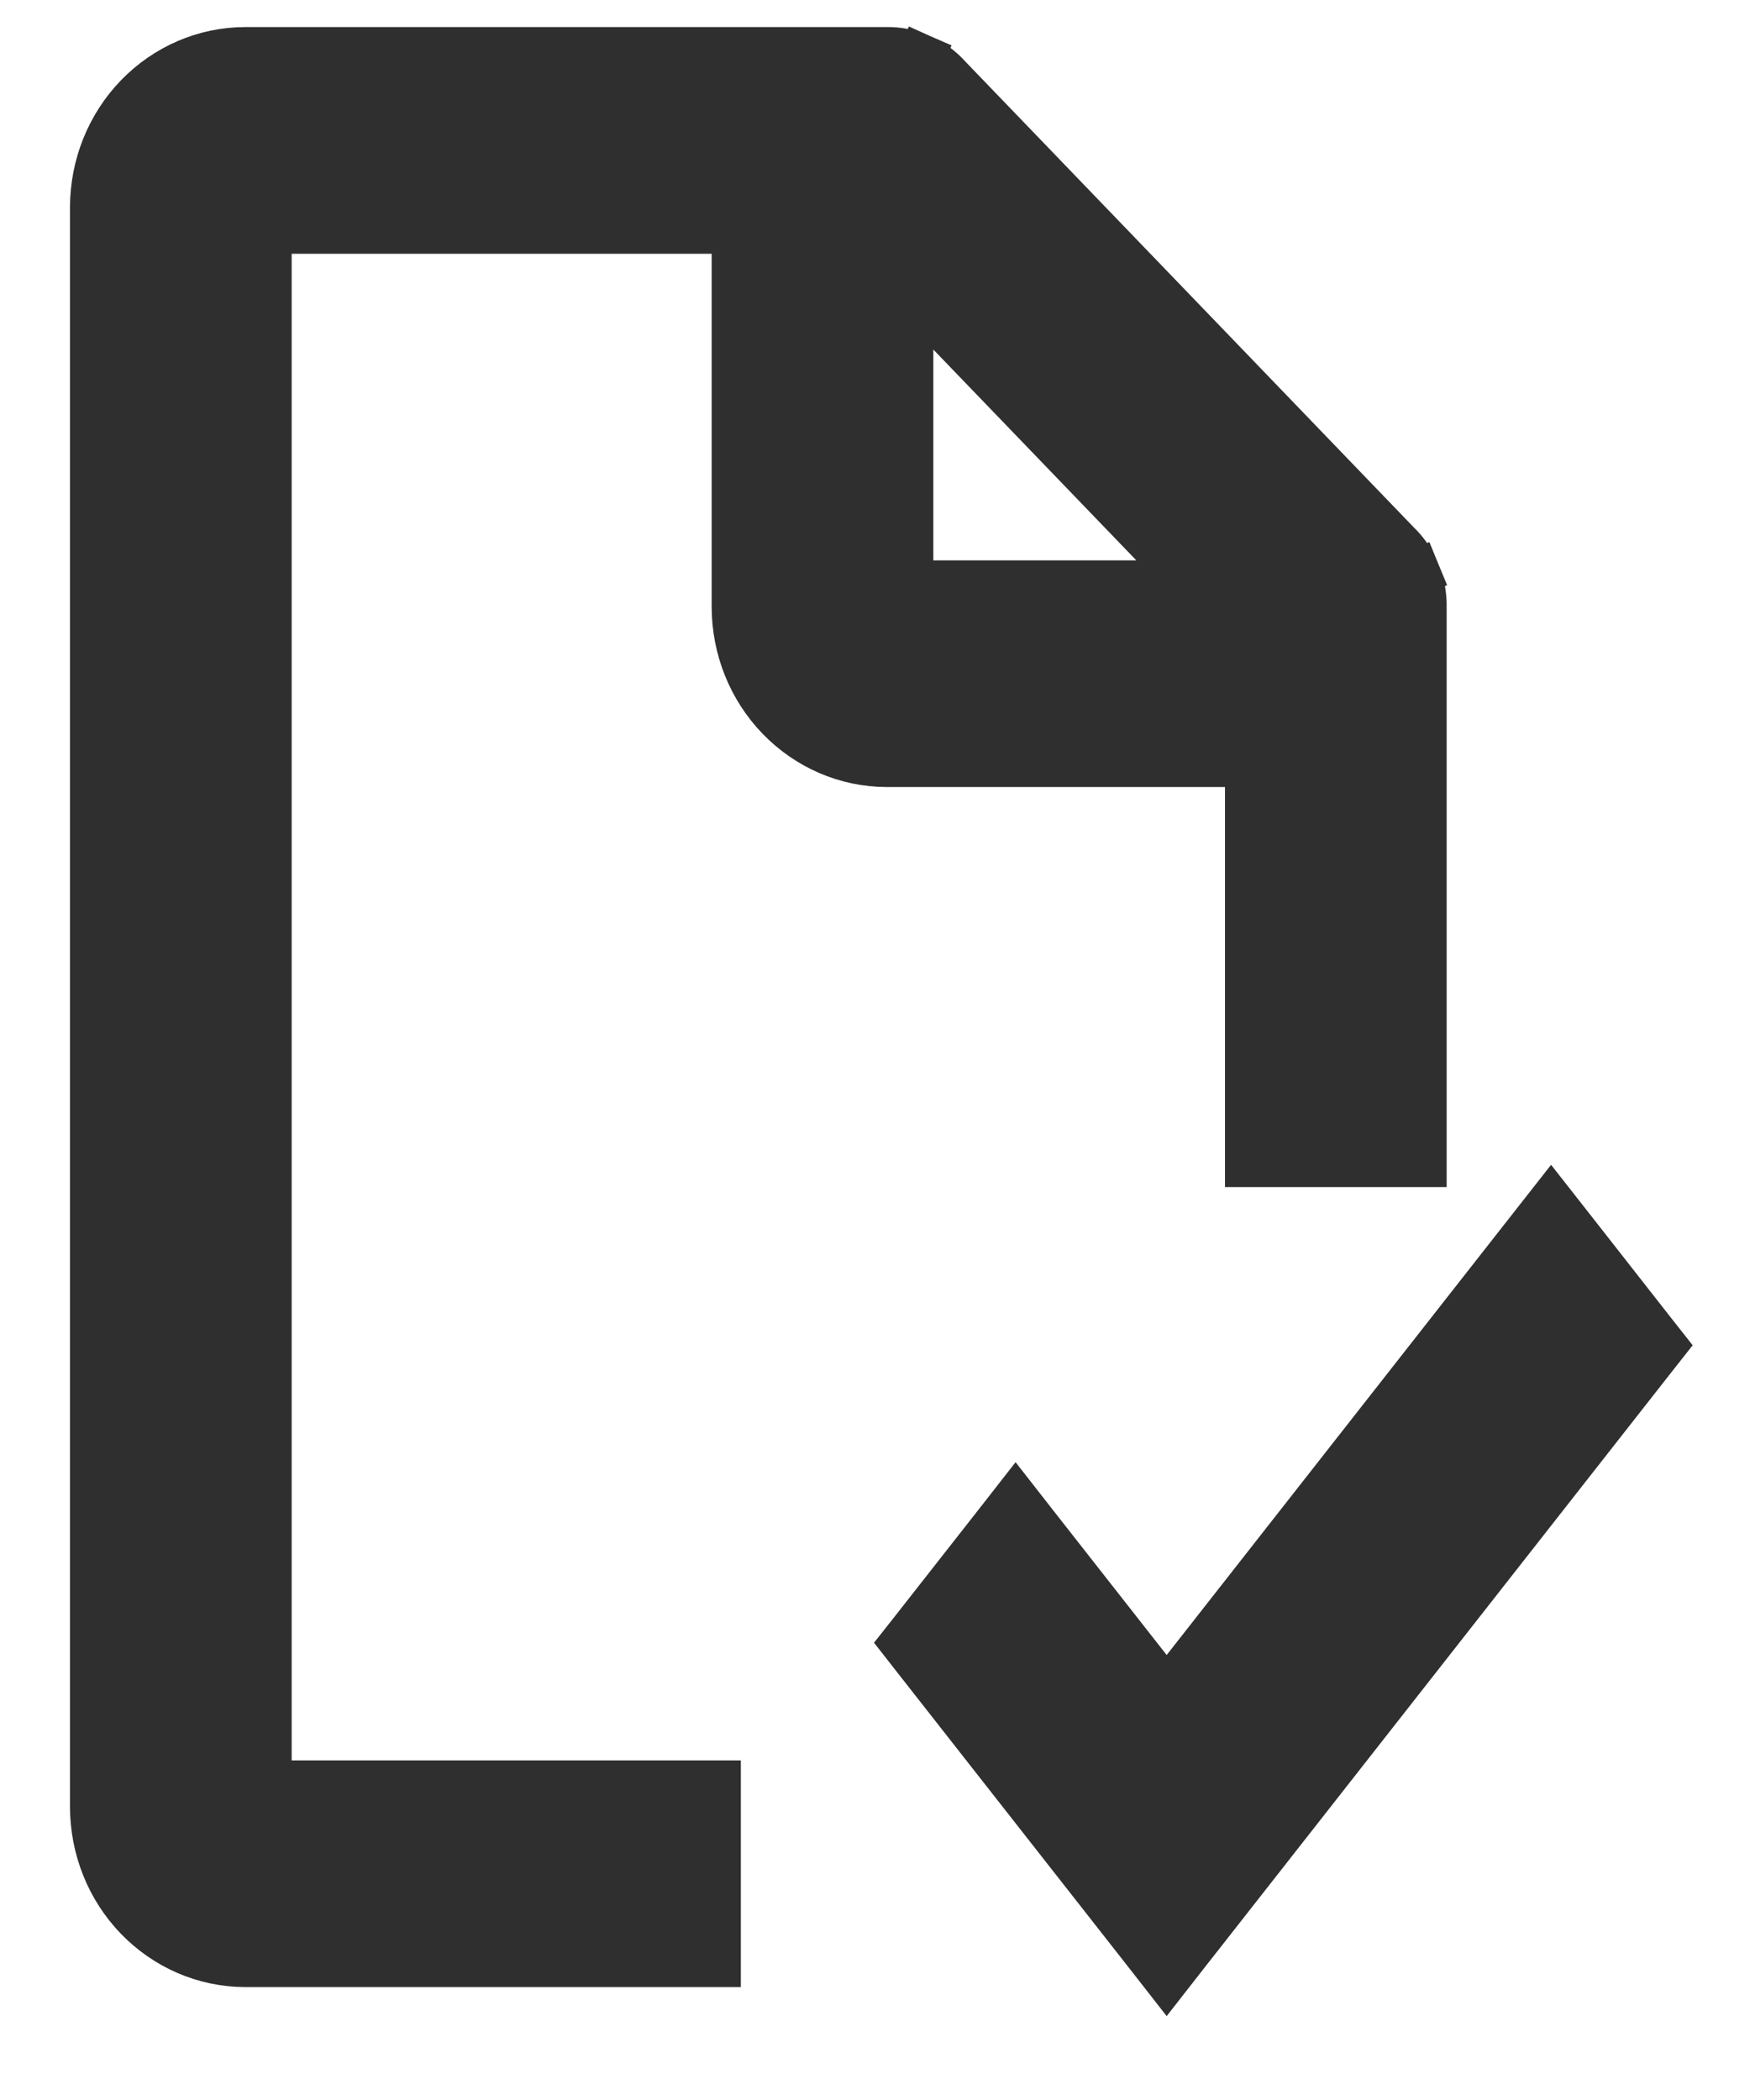 <svg width="15" height="18" viewBox="0 0 15 18" fill="none" xmlns="http://www.w3.org/2000/svg">
<path d="M10 14.51L8.862 13.059L8.705 12.858L8.548 13.059L7.843 13.958L7.746 14.081L7.843 14.205L9.843 16.755L10 16.956L10.157 16.755L14.157 11.654L14.254 11.531L14.157 11.408L13.452 10.508L13.295 10.308L13.138 10.508L10 14.51Z" fill="#2F2F2F" stroke="#2F2F2F" stroke-width="0.4"/>
<path d="M6.15 15.489V15.289H5.95H2.3V1.975H6.3L6.3 5.203L6.3 5.204C6.301 5.557 6.436 5.897 6.679 6.149C6.922 6.401 7.252 6.545 7.599 6.546H7.6H10.7V9.775V9.975H10.9H12H12.2V9.775V5.206C12.202 5.104 12.183 5.002 12.144 4.908L11.96 4.985L12.144 4.908C12.106 4.815 12.049 4.731 11.976 4.661L8.132 0.668C8.066 0.593 7.984 0.532 7.892 0.491L7.811 0.673L7.892 0.491C7.799 0.45 7.699 0.43 7.597 0.432L2.1 0.432L2.099 0.432C1.753 0.433 1.422 0.577 1.179 0.829C0.936 1.081 0.801 1.421 0.8 1.774V1.775L0.8 15.489L0.8 15.49C0.801 15.843 0.936 16.183 1.179 16.435C1.422 16.687 1.753 16.831 2.099 16.832H2.1H5.95H6.15V16.632V15.489ZM7.8 5.003V2.5L10.21 5.003H7.8Z" fill="#2F2F2F" stroke="#2F2F2F" stroke-width="0.4"/>
</svg>
